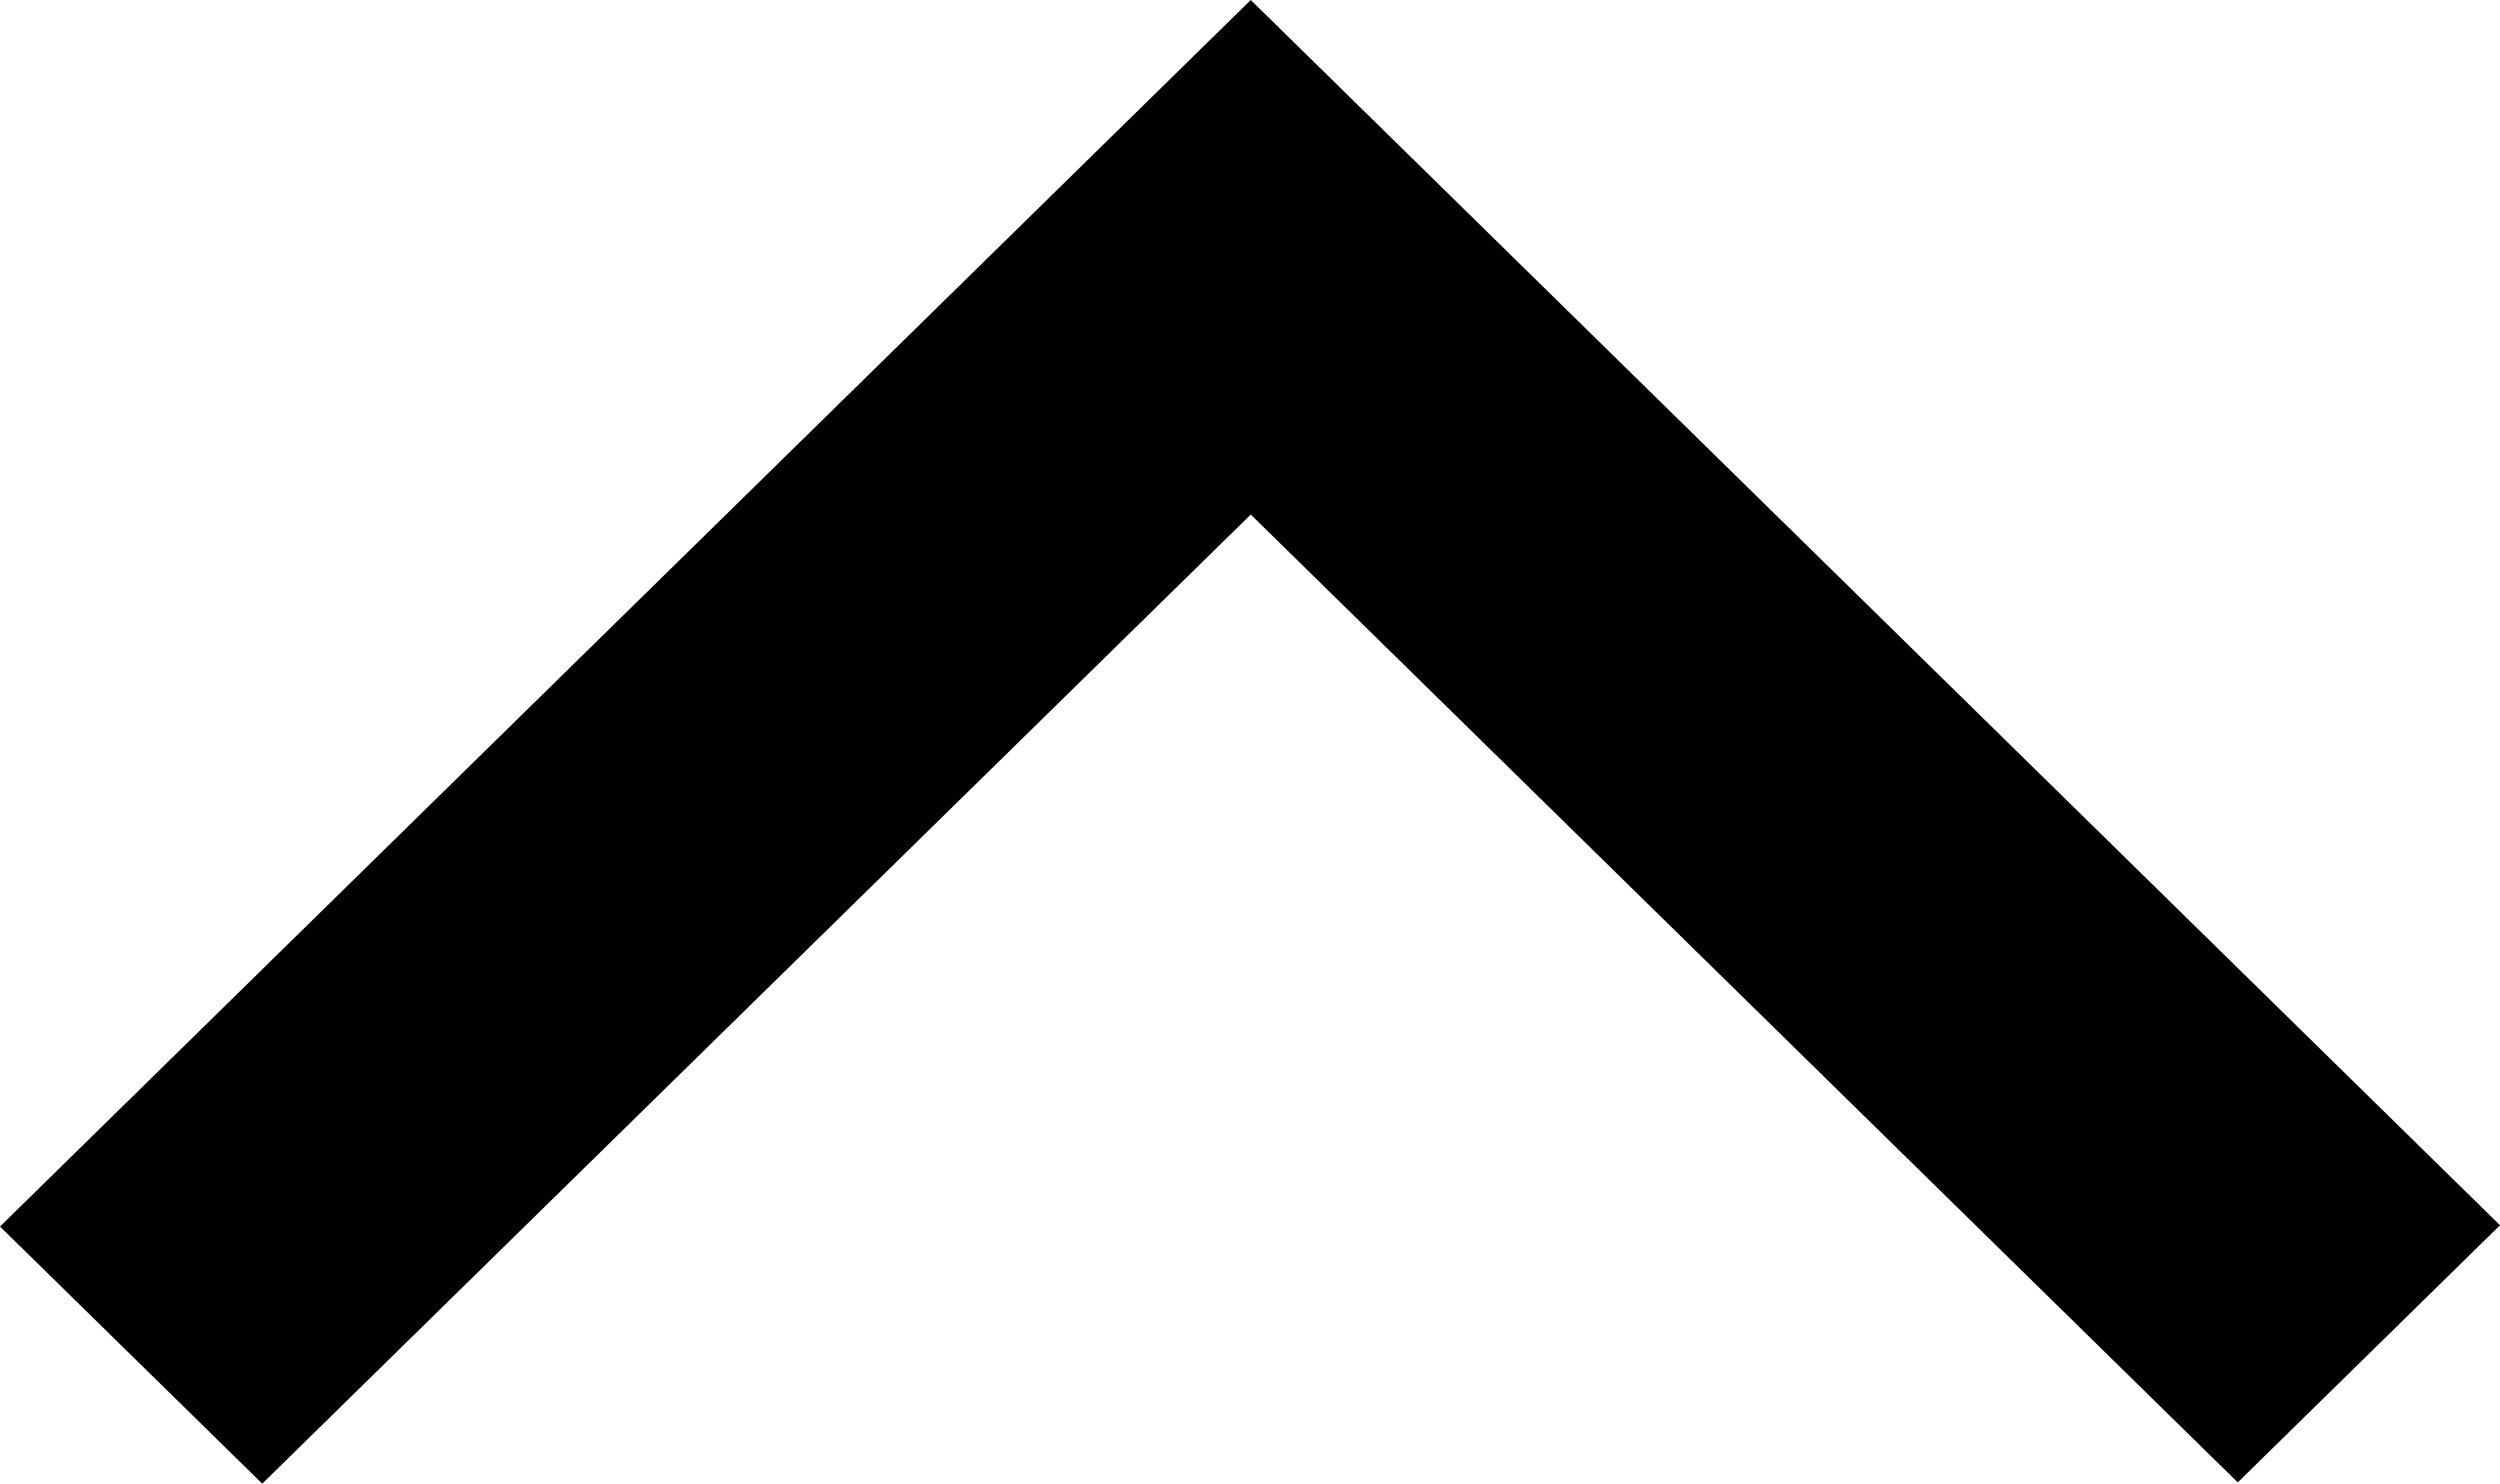 <svg xmlns="http://www.w3.org/2000/svg" viewBox="0 0 980 581.6"><title>top</title><g id="レイヤー_2" data-name="レイヤー 2"><g id="レイヤー_1-2" data-name="レイヤー 1"><path d="M102.8,581.6,490.3,201.7,877.2,581.1,980,480.3,490.3,0,0,480.8Z"/></g></g></svg>